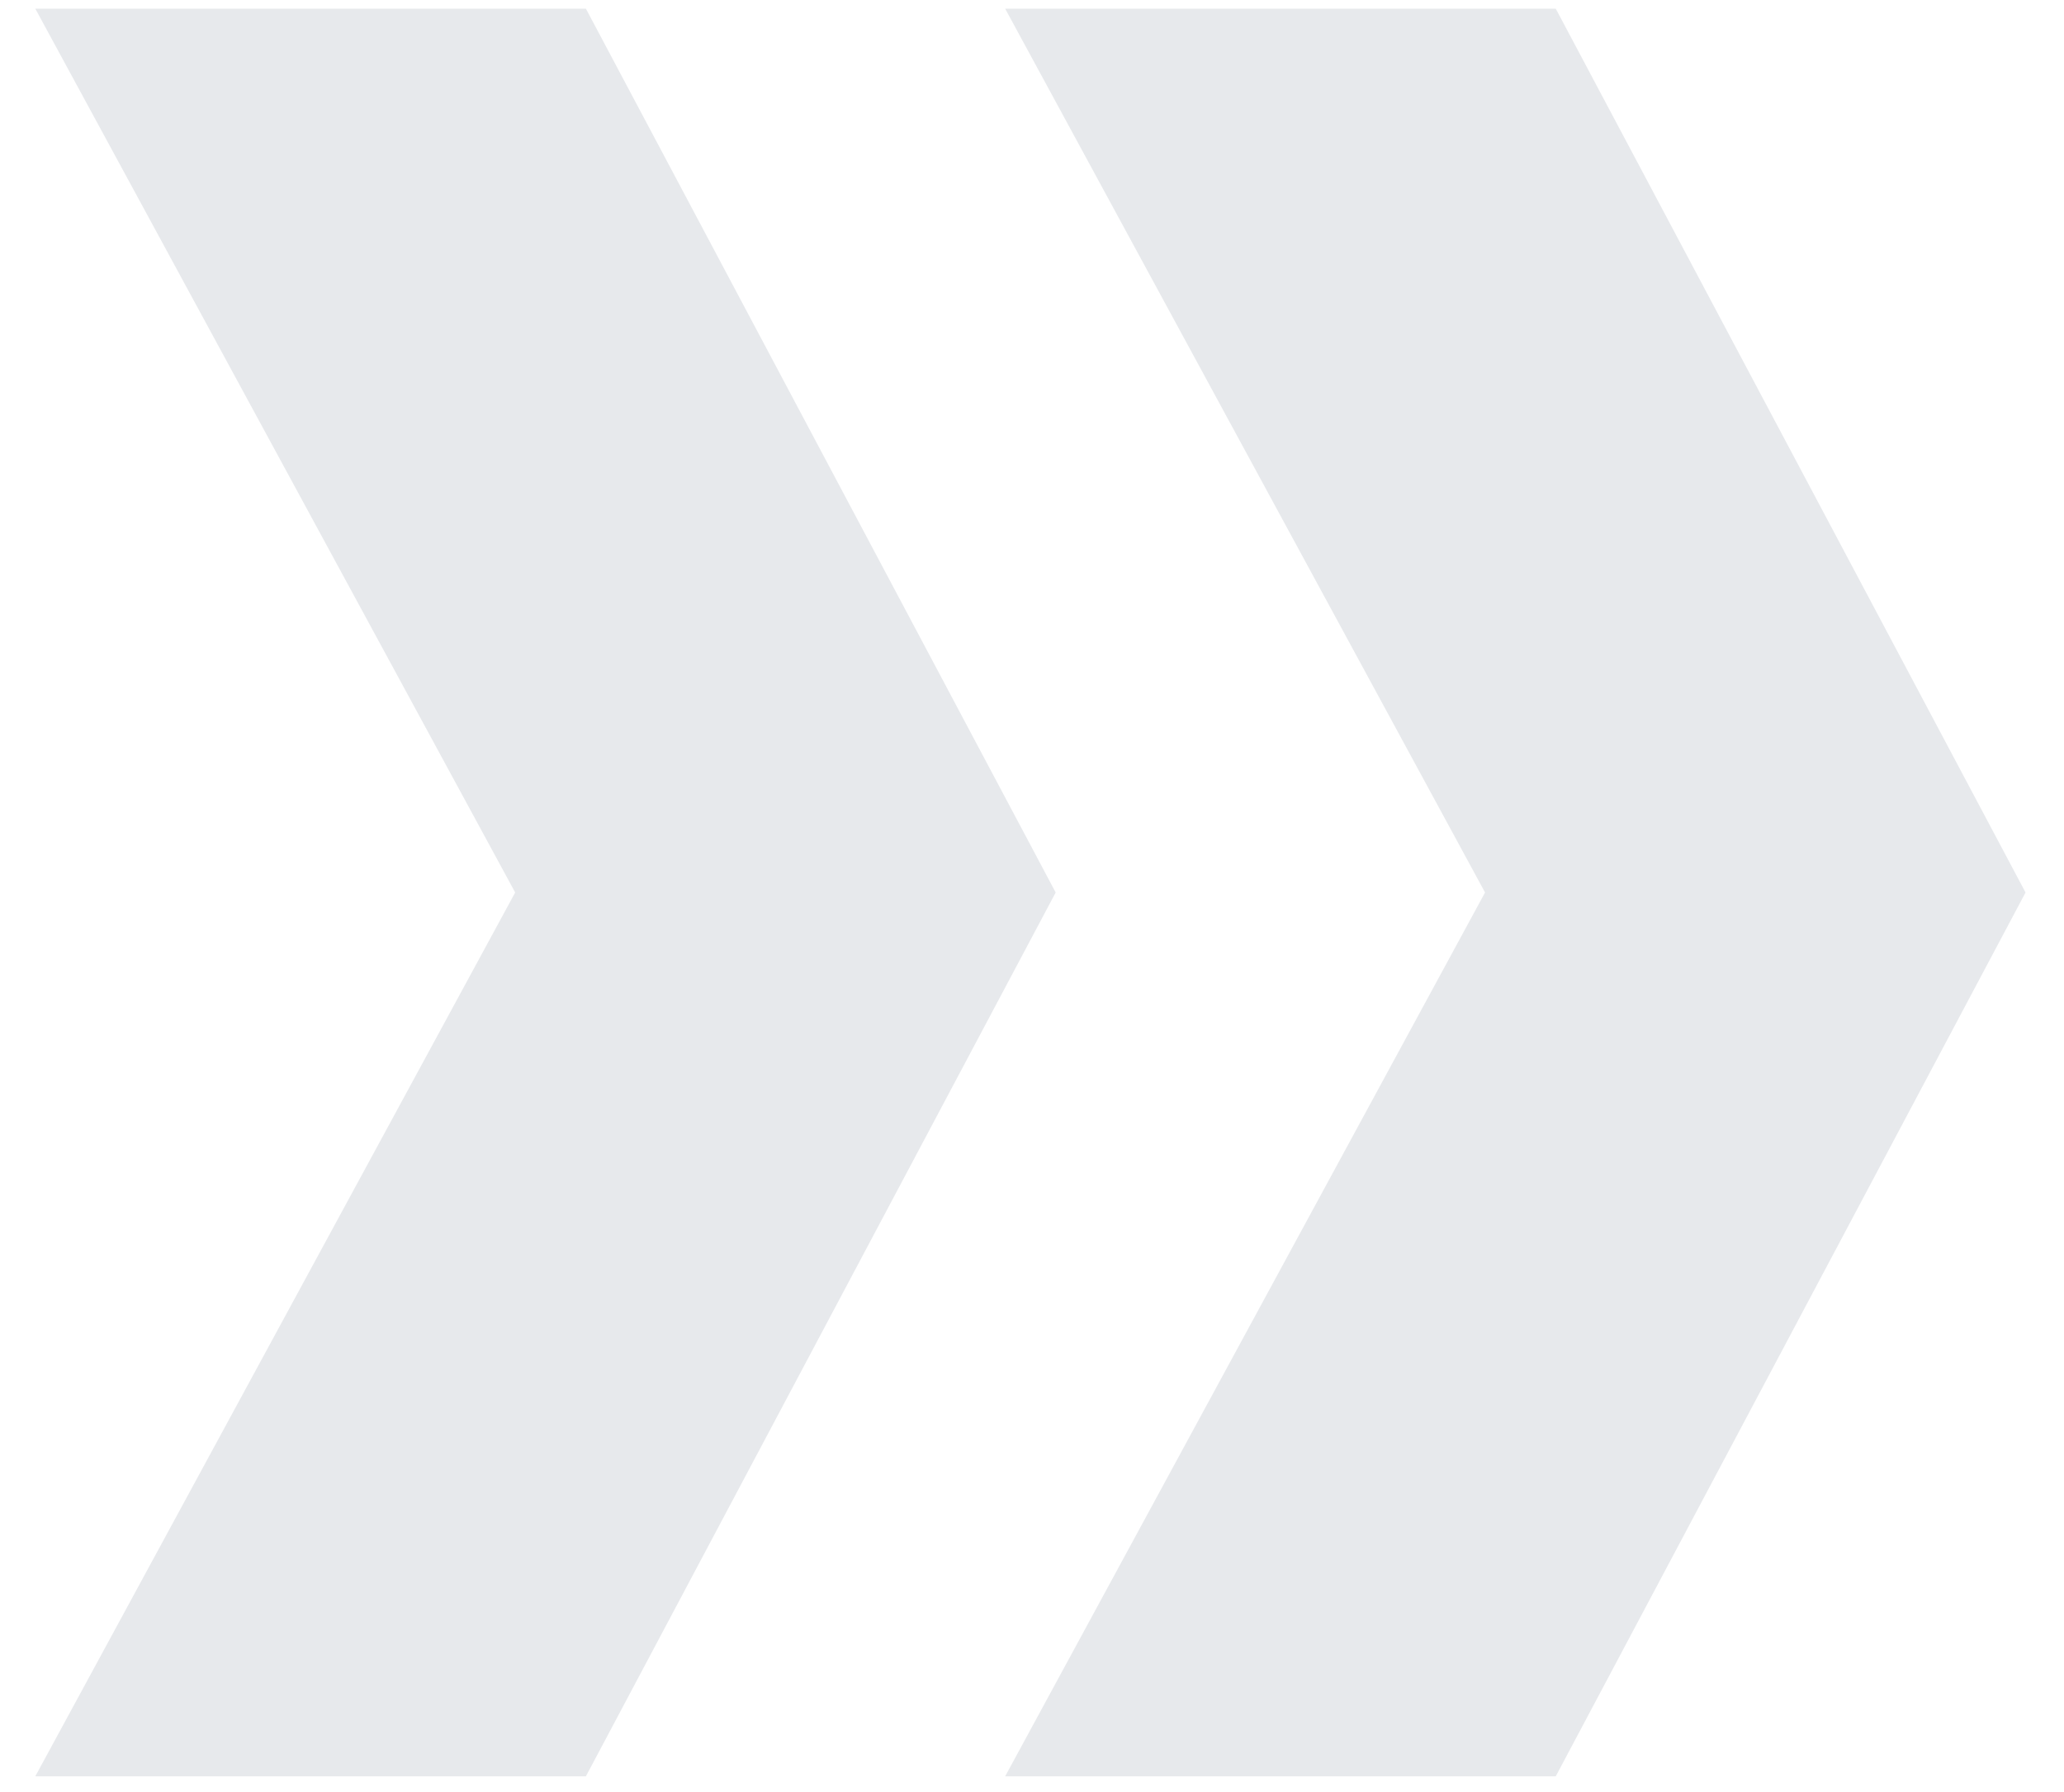 <svg width="38" height="33" viewBox="0 0 38 33" fill="none" xmlns="http://www.w3.org/2000/svg">
<path opacity="0.1" d="M9.485 16.435L0.65 32.71L10.787 32.71L19.436 16.435L10.787 0.16L0.65 0.16L9.485 16.435ZM27.341 16.435L18.506 32.71L28.643 32.71L37.292 16.435L28.643 0.16L18.506 0.16L27.341 16.435Z" fill="#101F42"/>
</svg>
